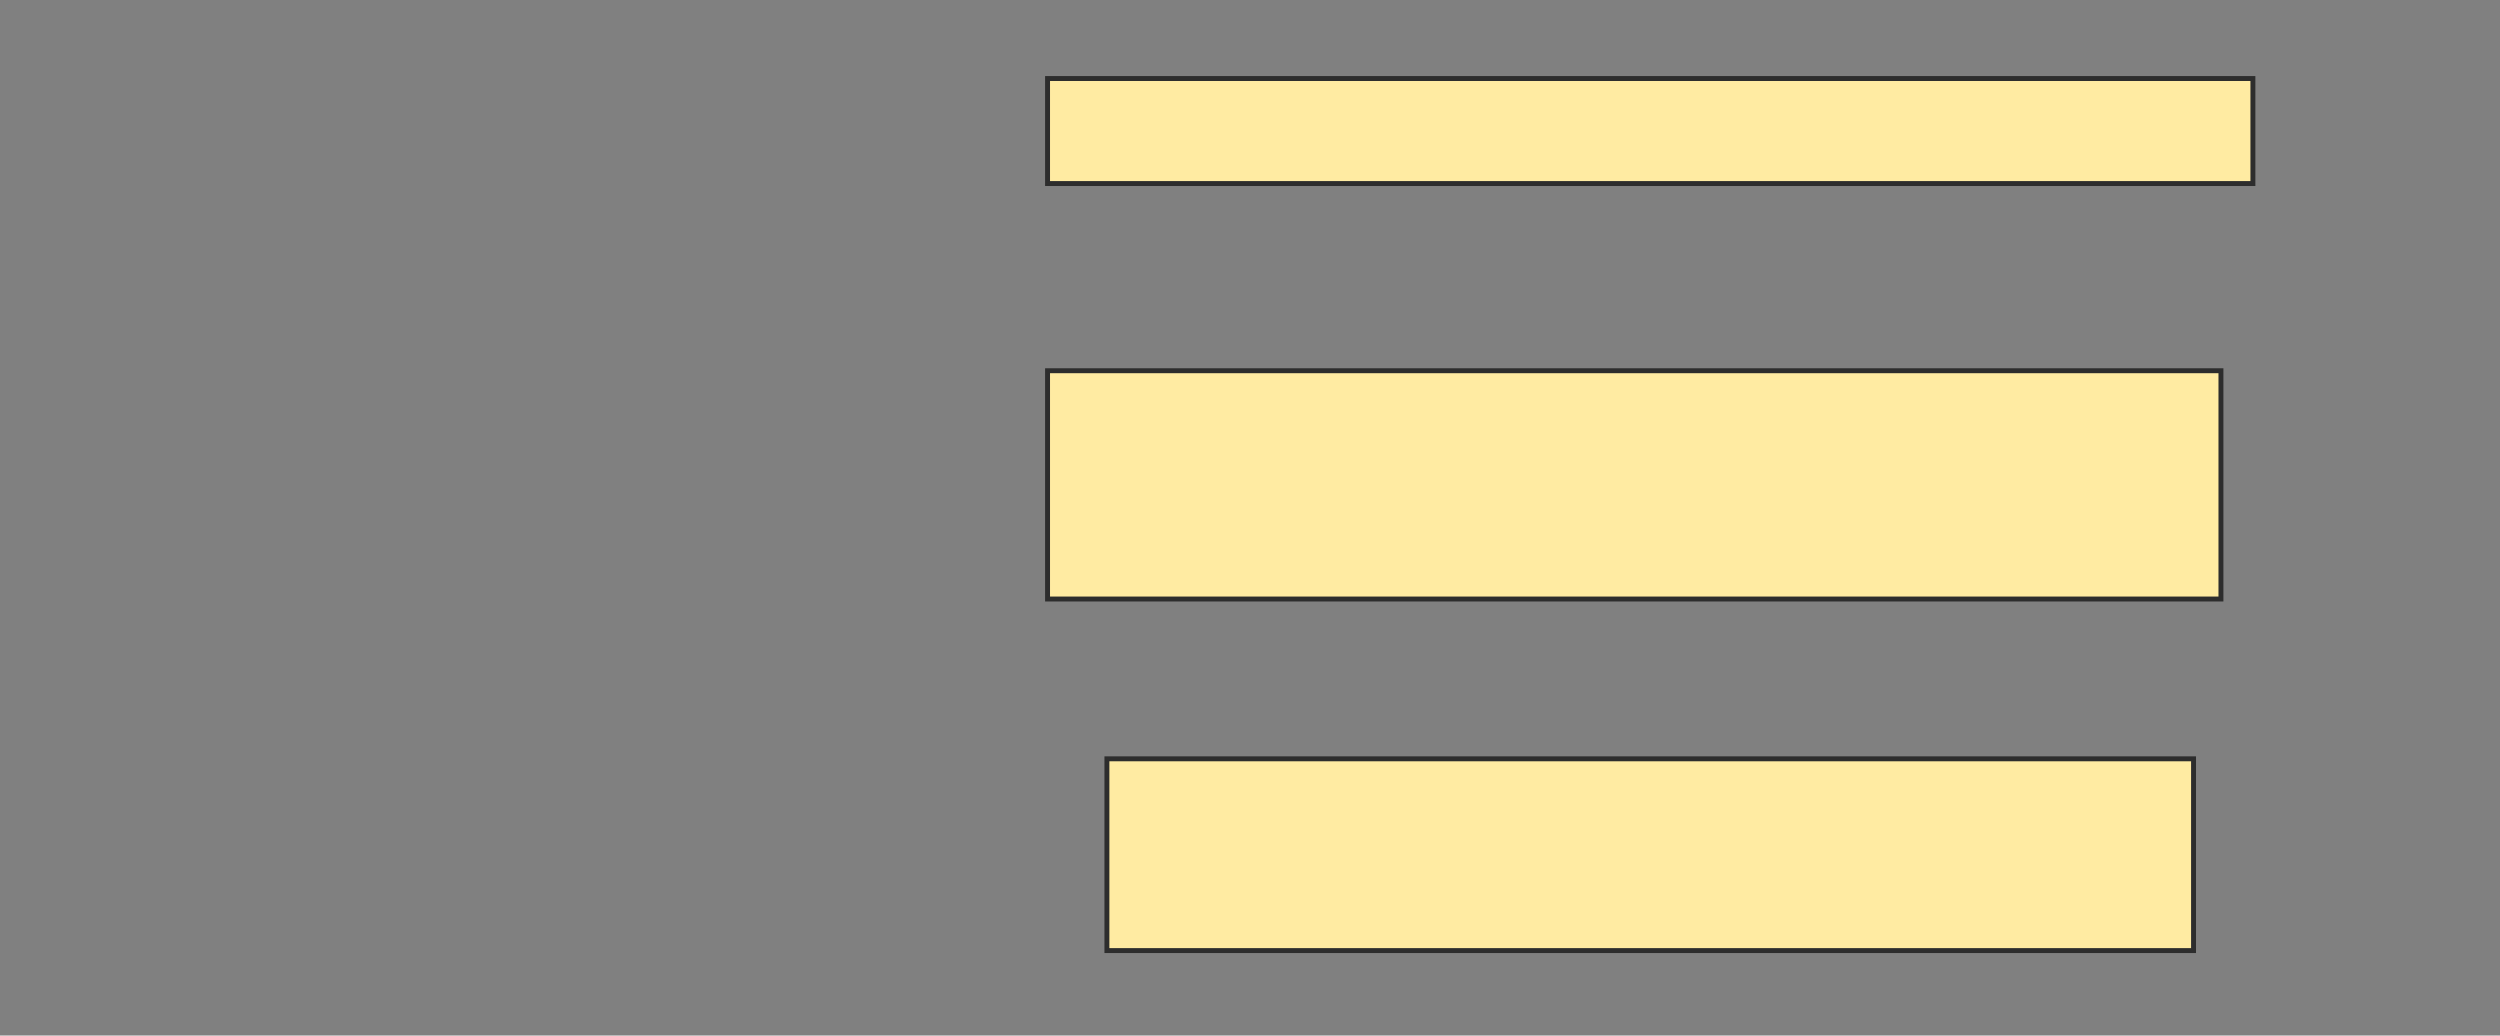 <svg height="210" width="507" xmlns="http://www.w3.org/2000/svg">
 <rect width="100%" height="100%" fill="#808080" stroke="none"/>
 <!-- Created with Image Occlusion Enhanced -->
 <g>
  <title>Labels</title>
 </g>
 <g>
  <title>Masks</title>
  <rect fill="#FFEBA2" height="21.296" id="bca4568657df410e9f519dd60c2c9c92-oa-1" stroke="#2D2D2D" width="244.444" x="212.444" y="15.926"/>
  <rect fill="#FFEBA2" height="46.296" id="bca4568657df410e9f519dd60c2c9c92-oa-2" stroke="#2D2D2D" width="237.963" x="212.444" y="75.185"/>
  <rect fill="#FFEBA2" height="38.889" id="bca4568657df410e9f519dd60c2c9c92-oa-3" stroke="#2D2D2D" width="220.37" x="224.481" y="153.889"/>
 </g>
</svg>